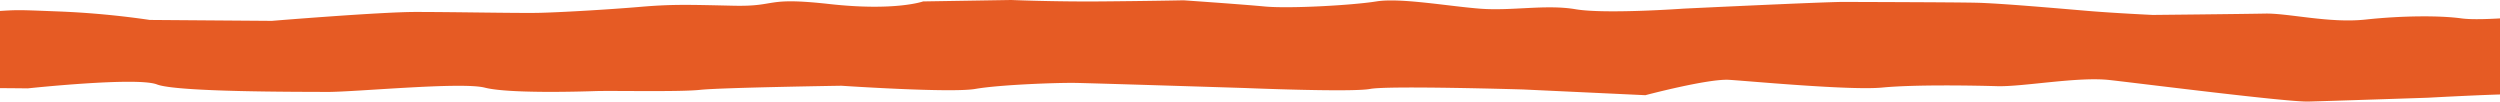 <svg xmlns="http://www.w3.org/2000/svg" width="1920" height="78" viewBox="0 0 1920 78">
  <defs>
    <style>
      .cls-1 {
        fill: #e65b24;
        fill-rule: evenodd;
      }
    </style>
  </defs>
  <path id="Forma_1_copiar" data-name="Forma 1 copiar" class="cls-1" d="M-98.175,3645.31c25.214-2.65,119.458-1.44,119.458-1.44s84.023-8.97,99.242-3.03,109.362,5.63,130.485,5.77,103.45-7.88,121.295-3.3,71.068,3.12,84.539,2.66,65.412,0.73,80.864-.97,108.431-3.15,108.431-3.15,84.352,5.68,102.917,2.44,63.1-4.87,77.188-4.61,130.485,3.94,130.485,3.94,81.462,3.36,95.562.68,117.62,0.42,117.62.42l93.73,4.39s48.26-12.8,64.33-11.8,93.35,8.27,117.62,5.93,68.42-1.63,88.21-1.06,61.97-7.45,86.38-4.72,136.28,16.94,152.54,16.53,91.89-2.94,91.89-2.94,58.23-3.22,73.51-2.72,91.89-2.95,91.89-2.95v-60.62l-79.03,2.79s-44.13,4.85-60.64,2.57-45.66-2.12-73.52.89-59.15-4.93-77.19-4.58-86.37,1.04-86.37,1.04-28.92-1.35-49.62-3.08-67.53-5.92-86.38-6.31-86.67-.54-101.08-0.61-123.13,5.15-123.13,5.15-60.35,4.34-83.04.47-48.85,1.43-73.18-.42-61.28-8.56-79.84-5.58-66.977,5.65-85.56,3.9-62.485-4.76-62.485-4.76-28.184.58-63.972,0.86-68.351-1.1-68.351-1.1l-67.663,1.1s-21.341,7.63-72.008,2-39.137,2.06-73.515,1.3-47.051-1.24-71.674.87-63.283,4.34-79.026,4.62-66.436-.72-93.728-0.7-110.269,6.84-110.269,6.84l-93.728-.71a663.553,663.553,0,0,0-69.837-6.51c-37.759-1.43-29.016-1.39-62.486.76s-86.377-.8-86.377-0.8S-123.389,3647.96-98.175,3645.31Z" transform="translate(0 -3576)"/>
</svg>
